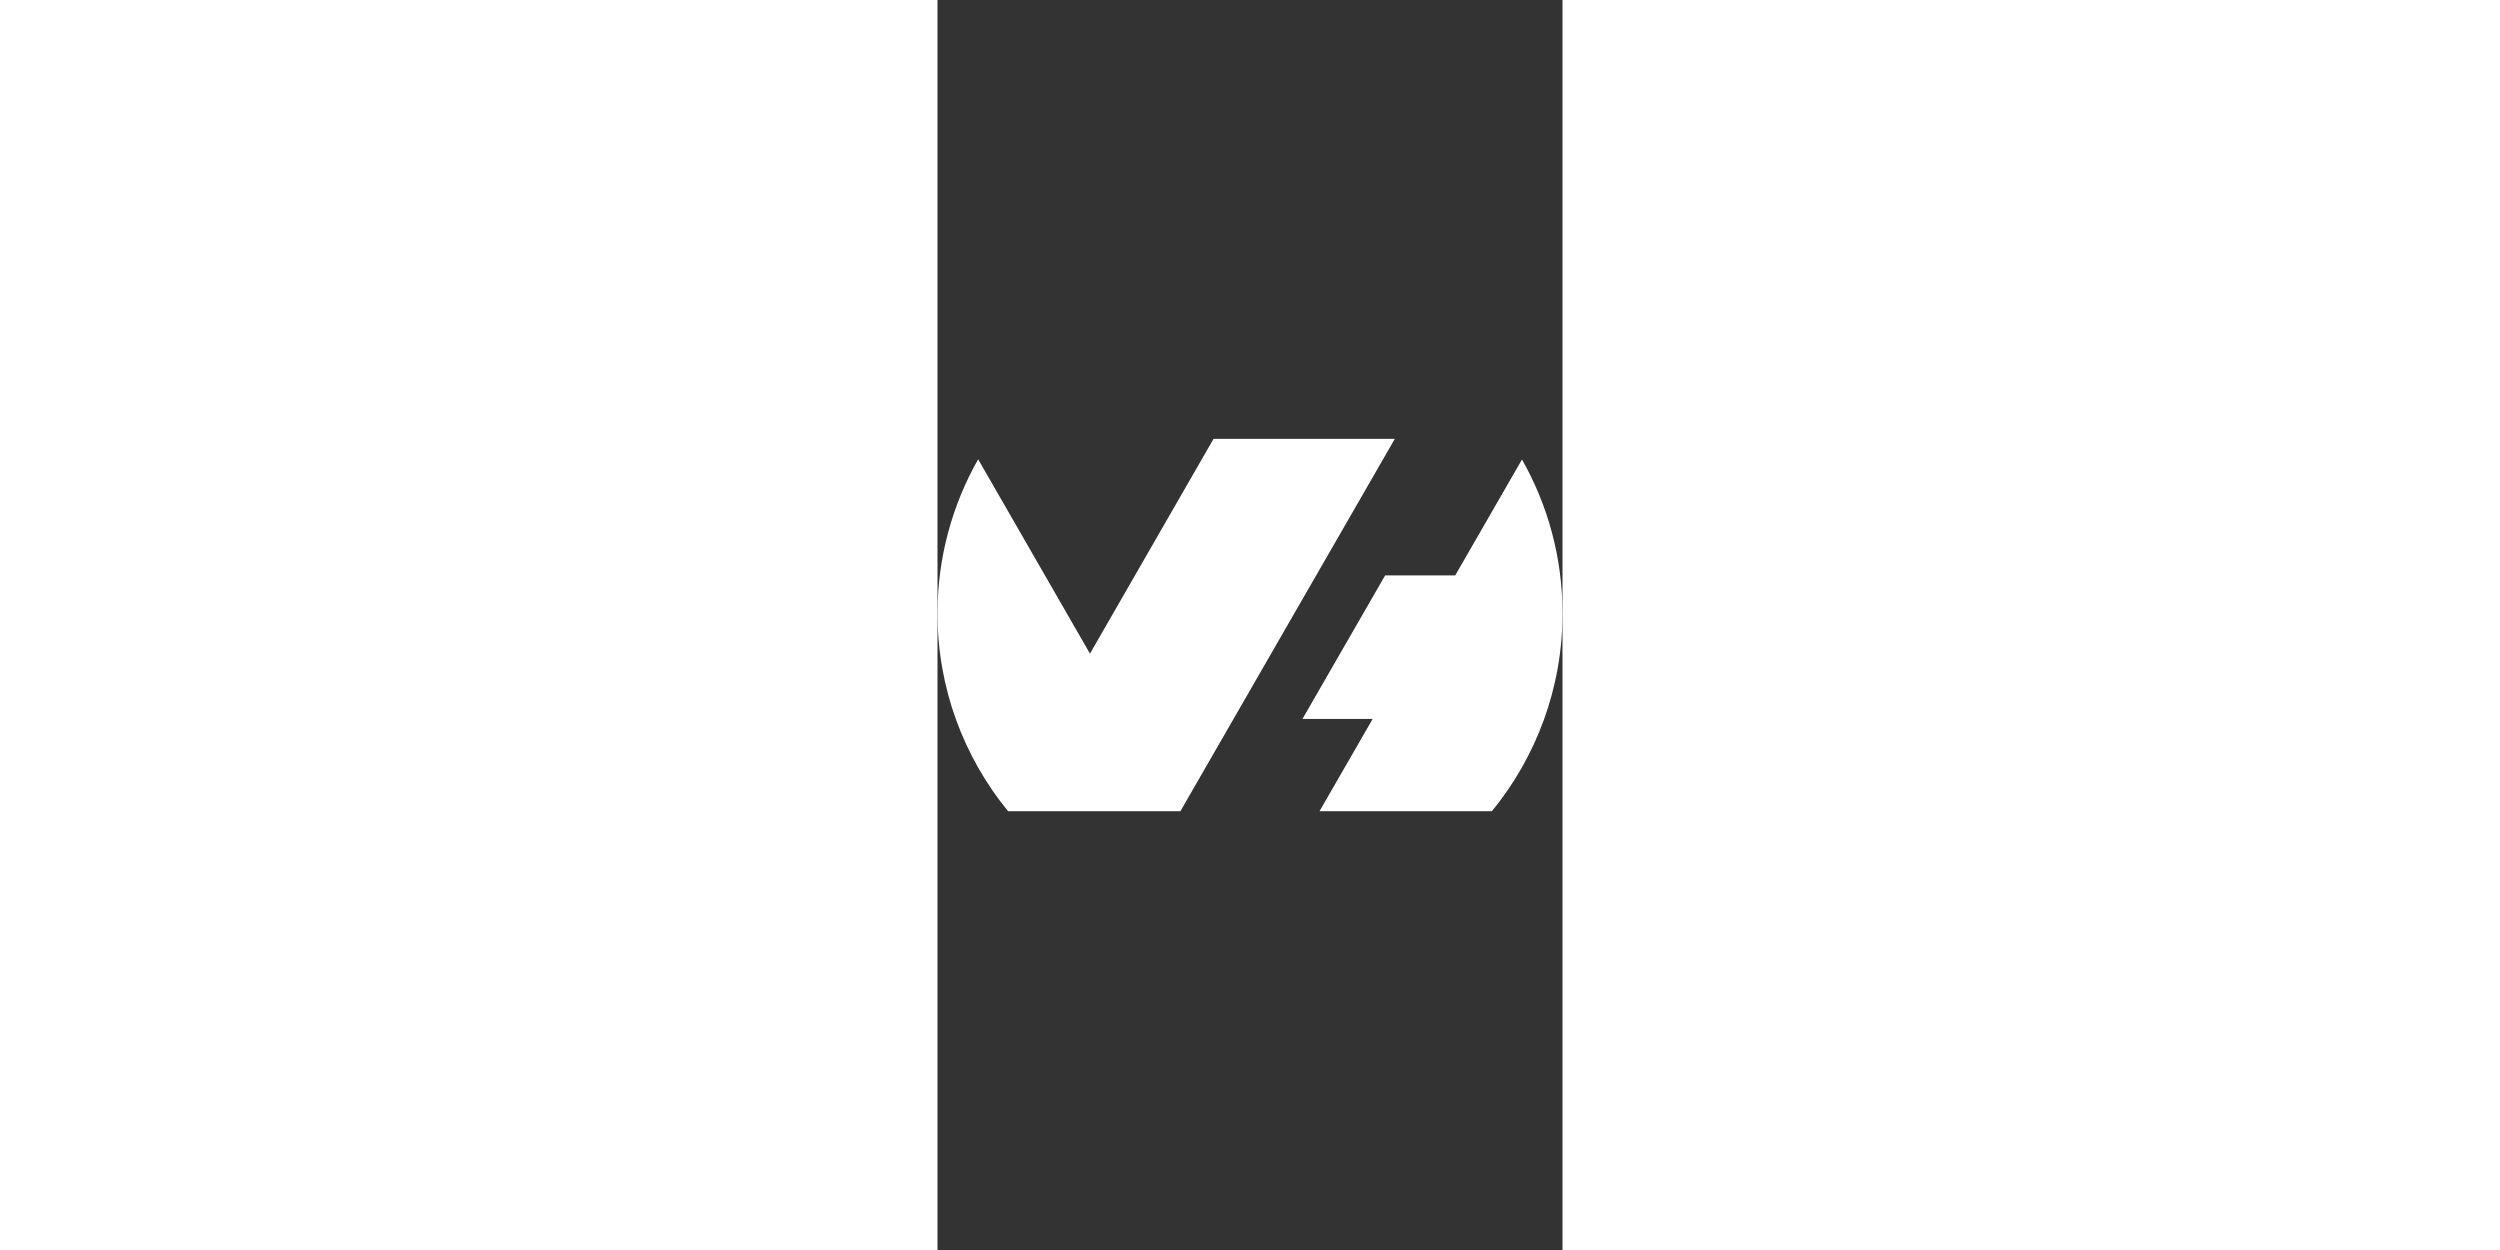 <svg role="img" viewBox="0 -12 24 48" style="background-color:#123F6D" width="300px" height="150px" xmlns="http://www.w3.org/2000/svg"><rect x="0" y="-12" width="24" height="48" fill="#333333" stroke="none"/><title>OVH icon</title><path fill="#FFFFFF" d="M19.881 10.095l2.563-4.45C23.434 7.389 24 9.404 24 11.555c0 2.88-1.017 5.523-2.71 7.594h-6.62l2.04-3.541h-2.696l3.176-5.513h2.691zm-2.32-5.243L9.333 19.14l.003.009H2.709C1.014 17.077 0 14.435 0 11.555c0-2.152.57-4.17 1.561-5.918L5.855 13.1 10.6 4.852h6.961z"/></svg>